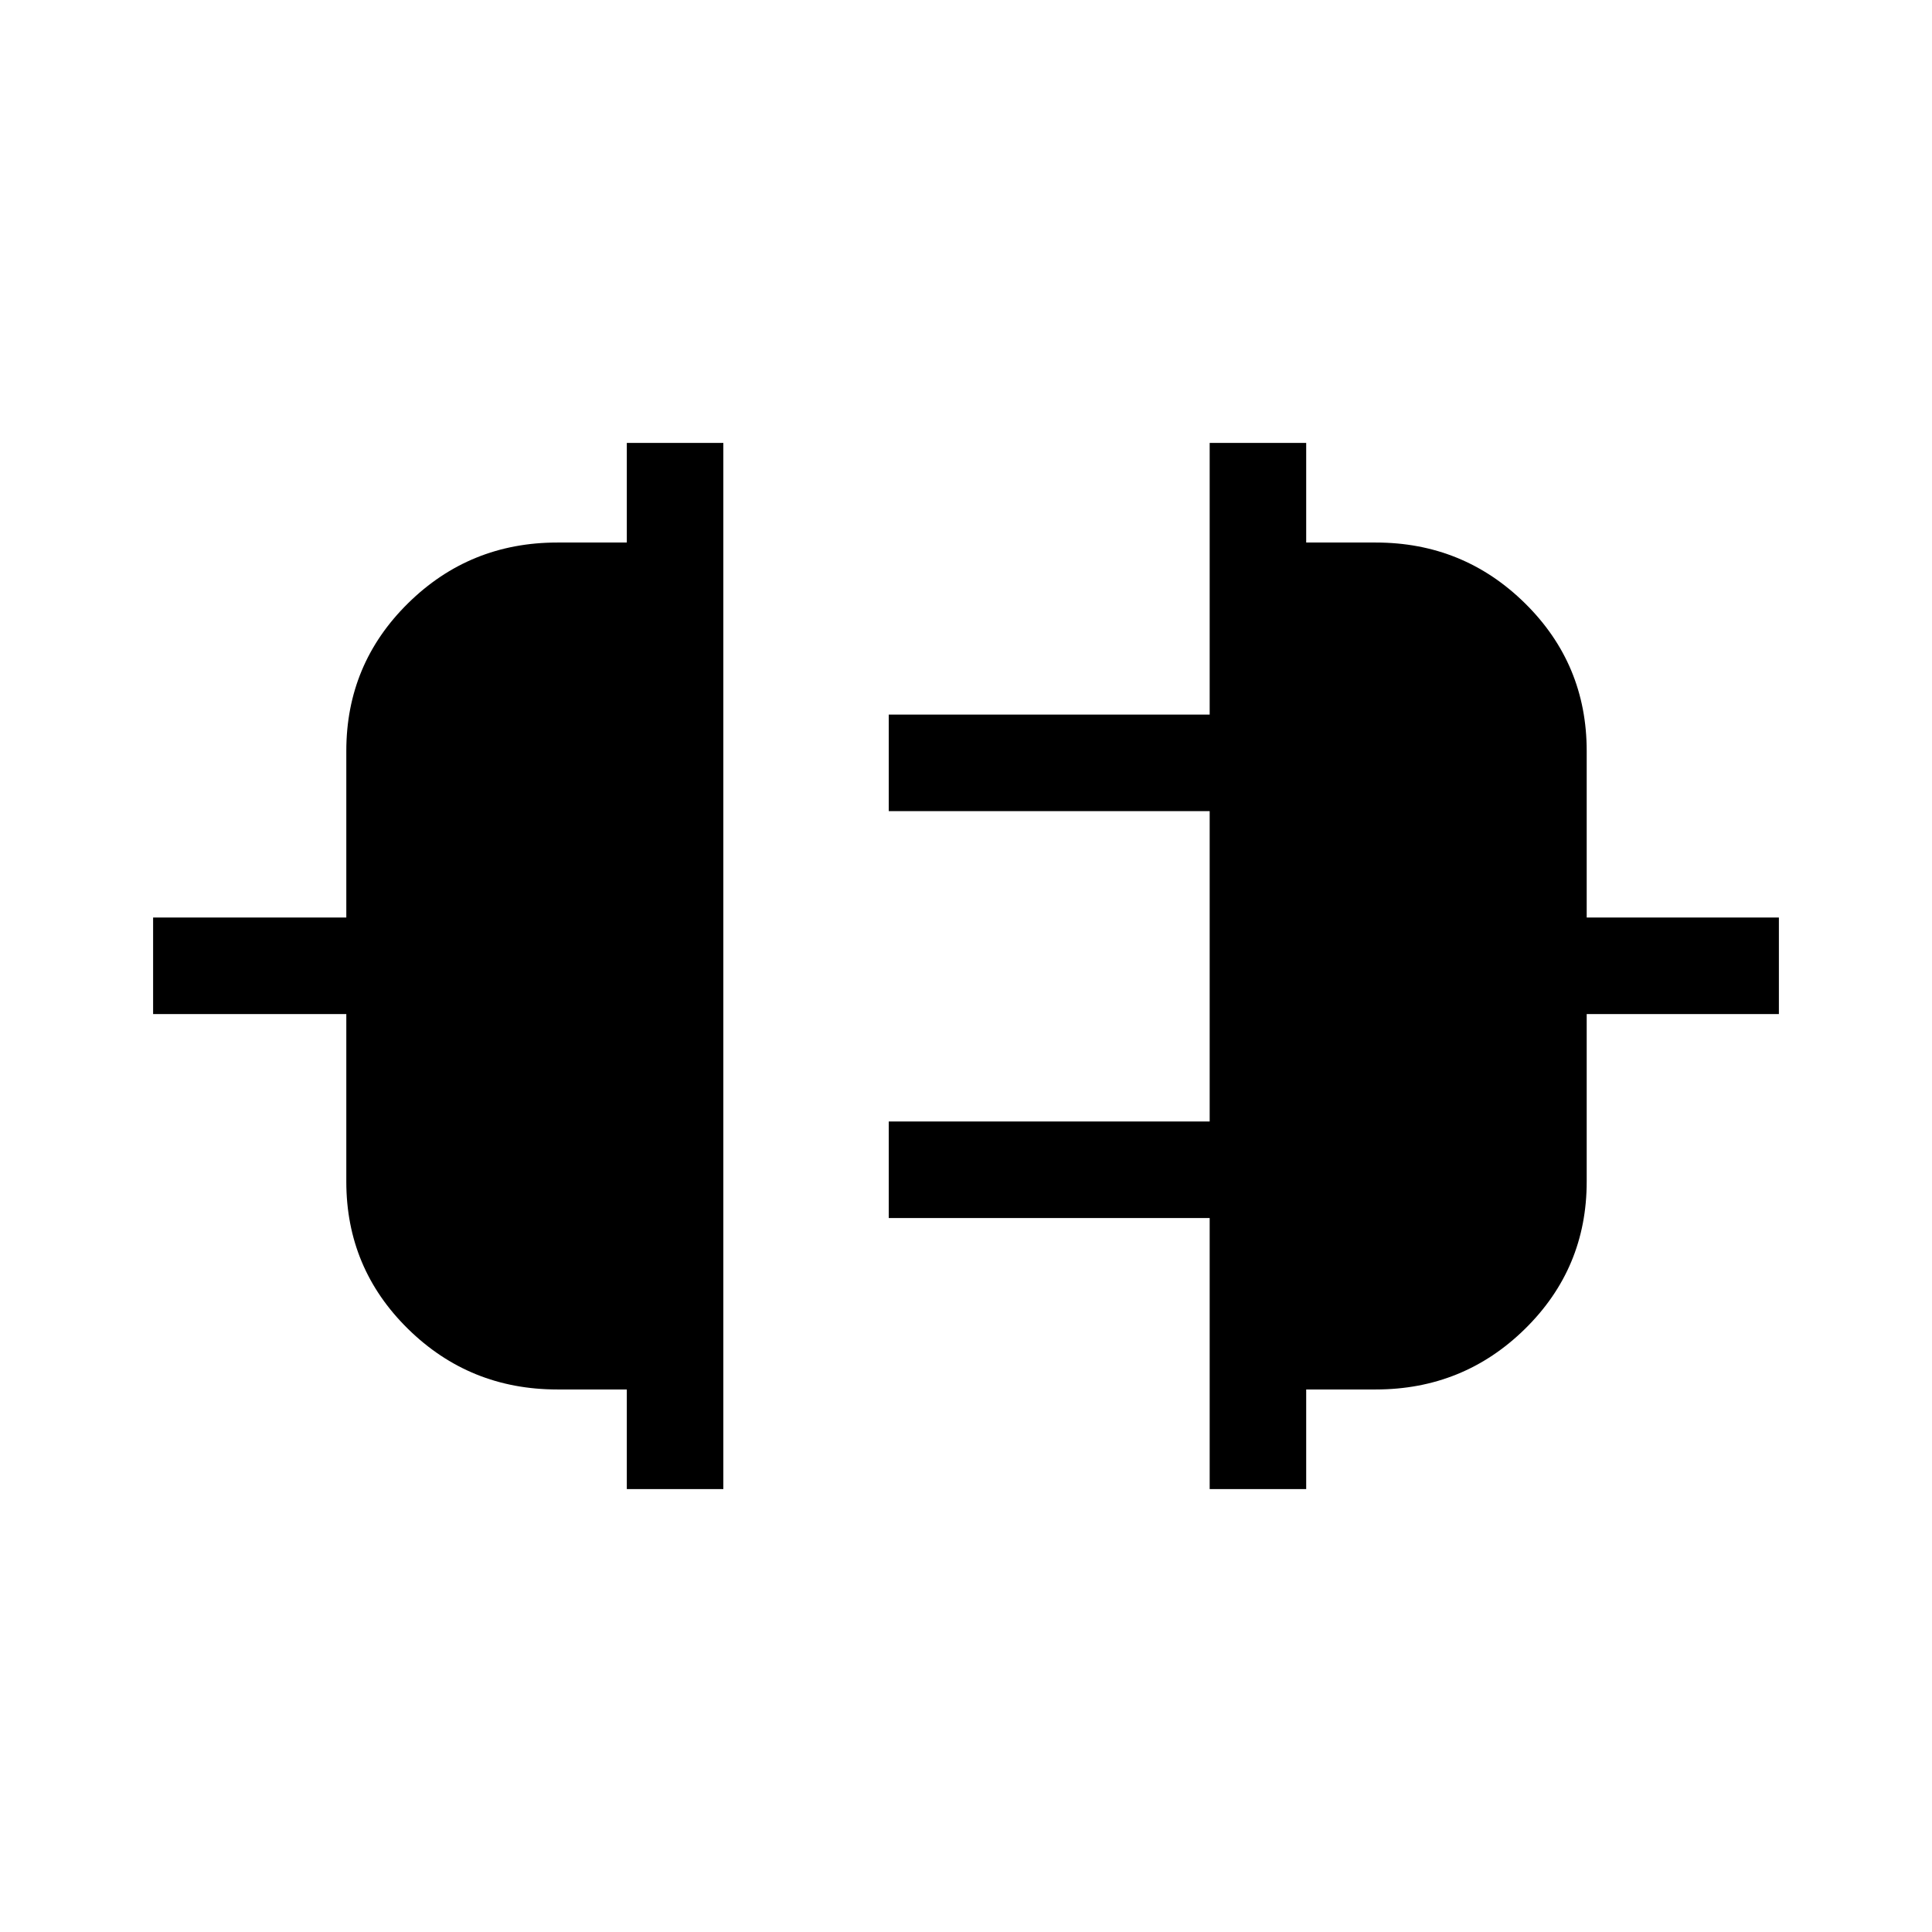 <svg xmlns="http://www.w3.org/2000/svg" height="20" viewBox="0 -960 960 960" width="20"><path d="M311.46-220.08v-49.5h-34.54q-43.55 0-74.2-30.12-30.64-30.12-30.64-73.15v-83.27h-96v-47.96h96v-82.77q0-43.15 30.64-73.36 30.65-30.21 74.2-30.21h34.54v-49.5h47.96v519.84h-47.96Zm289.62 0v-134.69H441.62v-47.96h159.46v-154.23H441.62v-47.96h159.46v-135h47.96v49.5h34.54q43.55 0 74.2 30.21 30.64 30.21 30.64 73.36v82.77h95.5v47.96h-95.5v83.27q0 43.03-30.64 73.15-30.65 30.12-74.2 30.12h-34.54v49.5h-47.96Z"/></svg>